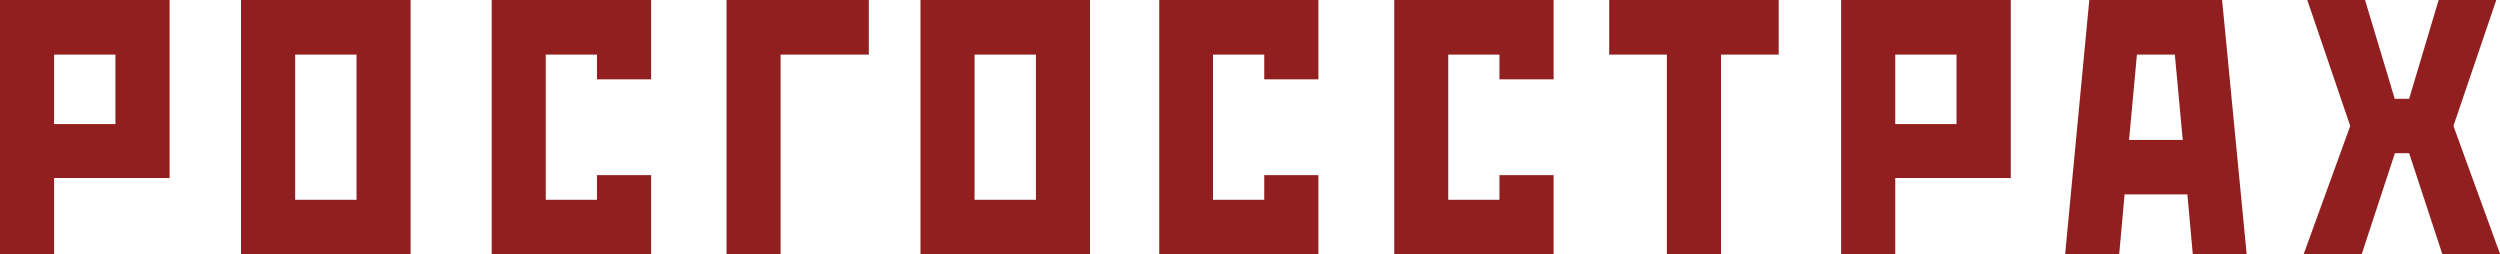 <svg width="118" height="12" viewBox="0 0 118 12" fill="none" xmlns="http://www.w3.org/2000/svg">
    <path fill-rule="evenodd" clip-rule="evenodd" d="M117.825 0H115.104L113.711 4.662H113.031L111.63 0H108.903L110.931 5.946L108.733 11.995H111.473L113.04 7.23H113.711L115.278 11.995H118.004L115.802 5.946L117.825 0ZM103.5 12L103.244 9.176H100.281L100.026 12H97.474L98.615 0H104.883L106.042 11.991L103.5 12ZM100.863 2.577L100.491 6.604H103.025L102.653 2.577H100.863ZM94.909 8.401H89.456V12.005H86.9V0H94.909V8.401ZM92.348 2.577H89.456V5.856H92.348V2.577ZM83.954 2.577H81.232V12H78.676V2.577H75.954V0H83.954V2.568V2.577ZM73.33 3.743H70.774V2.577H68.357V9.432H70.774V8.266H73.33V12H65.809V0H73.33V3.743ZM62.228 3.743H59.672V2.577H57.254V9.432H59.672V8.266H62.228V12H54.716V0H62.228V3.743ZM51.448 12H43.447V0H51.448V12ZM48.896 2.577H45.999V9.432H48.896V2.577ZM40.999 2.577H36.844V12H34.292V0H41.008V2.568L40.999 2.577ZM30.733 3.743H28.177V2.577H25.76V9.432H28.177V8.266H30.733V12H23.208V0H30.733V3.743ZM19.38 12H11.376V0H19.38V12ZM16.828 2.577H13.932V9.432H16.828V2.577ZM8.005 8.401H2.552V12.005H0V0H8.005V8.401ZM5.448 2.577H2.552V5.856H5.448V2.577Z" fill="#911F20"/>
</svg>